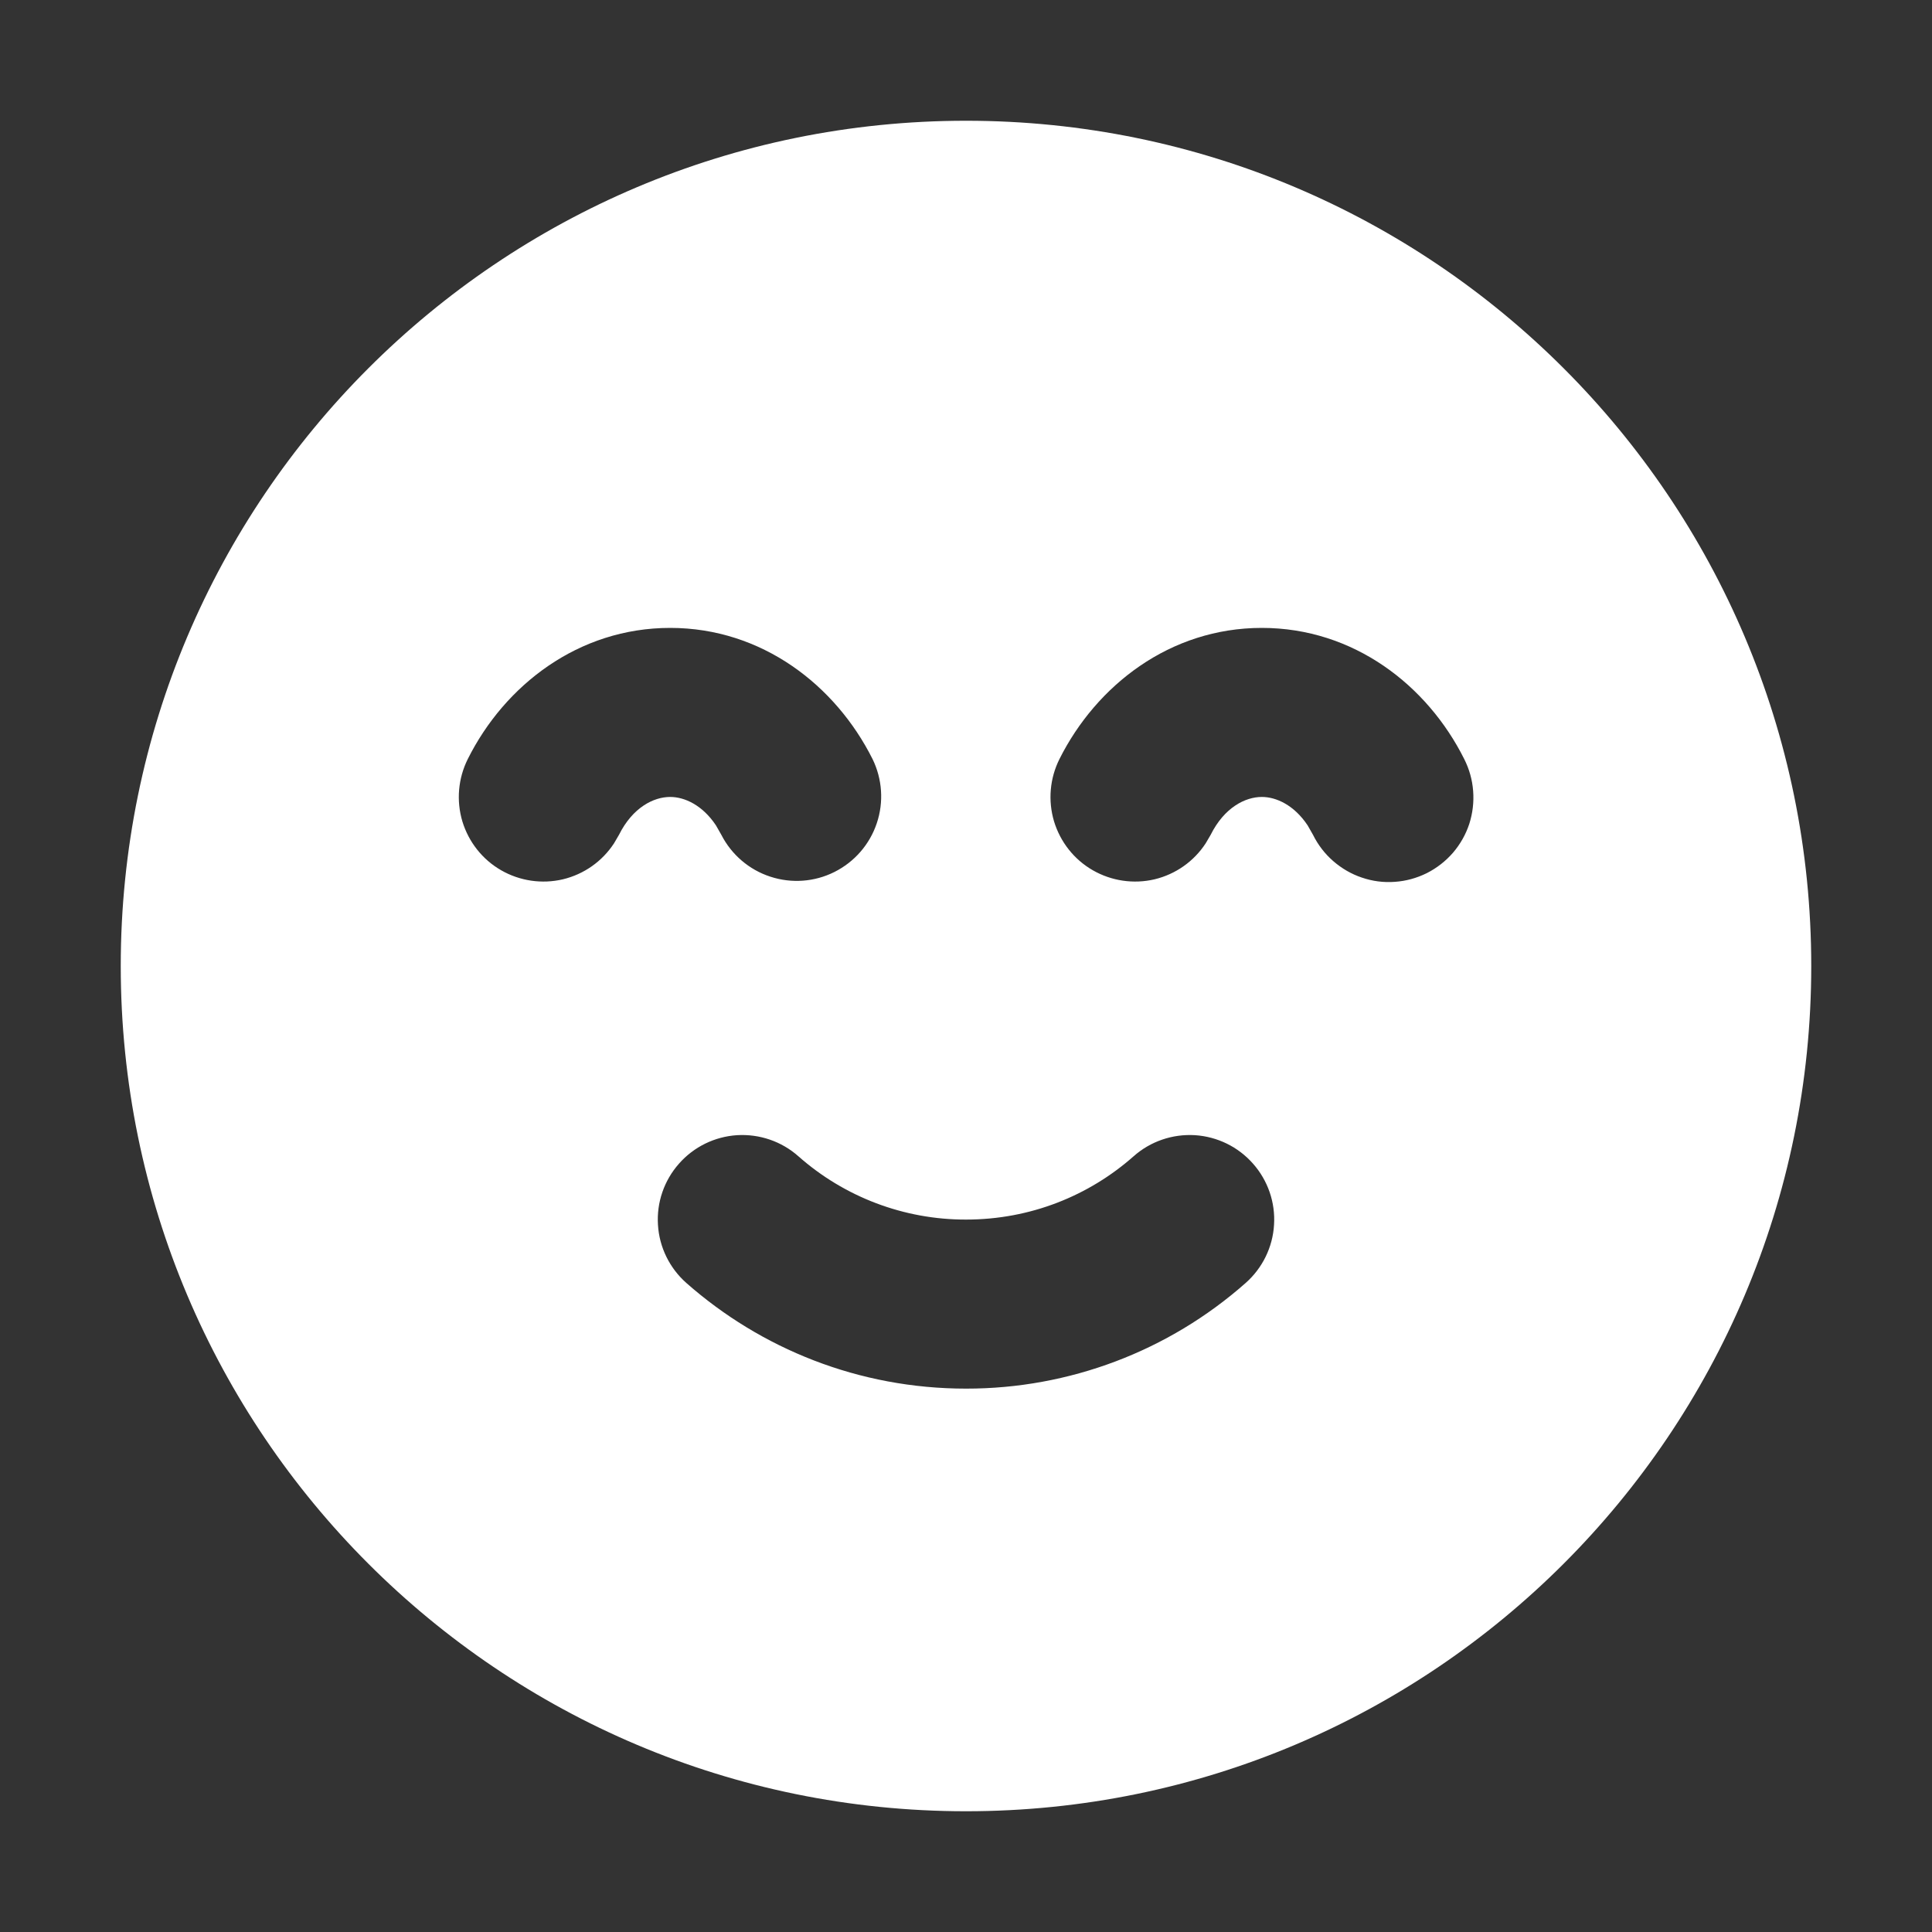 <svg width="16" height="16" viewBox="0 0 16 16" fill="none" xmlns="http://www.w3.org/2000/svg">
<rect x="0" y="0" width="16" height="16" fill="#333333" stroke="none"/>
<path fill-rule="evenodd" clip-rule="evenodd" d="M8 1C11.866 1 15 4.134 15 8C15 11.866 11.866 15 8 15C4.134 15 1 11.866 1 8C1 4.134 4.134 1 8 1ZM9.389 9.575C9.018 9.903 8.533 10.1 8 10.1C7.488 10.101 6.994 9.914 6.611 9.575C6.472 9.452 6.29 9.39 6.104 9.401C5.919 9.413 5.746 9.497 5.623 9.637C5.5 9.776 5.437 9.958 5.449 10.144C5.46 10.329 5.545 10.502 5.684 10.625C6.301 11.169 7.112 11.5 8 11.5C8.853 11.501 9.677 11.19 10.316 10.625C10.455 10.502 10.54 10.329 10.551 10.144C10.563 9.958 10.5 9.776 10.377 9.637C10.254 9.497 10.081 9.413 9.896 9.401C9.71 9.39 9.528 9.452 9.389 9.575ZM5.55 5.2C4.789 5.2 4.179 5.676 3.874 6.286C3.794 6.446 3.778 6.63 3.829 6.802C3.881 6.973 3.995 7.118 4.15 7.207C4.305 7.296 4.488 7.323 4.662 7.282C4.836 7.24 4.987 7.134 5.085 6.984L5.126 6.914C5.239 6.687 5.413 6.6 5.55 6.6C5.669 6.6 5.817 6.667 5.929 6.835L5.974 6.914C6.058 7.078 6.204 7.203 6.379 7.26C6.555 7.318 6.746 7.304 6.911 7.221C7.076 7.138 7.202 6.994 7.261 6.818C7.32 6.643 7.307 6.452 7.226 6.286C6.92 5.676 6.311 5.2 5.55 5.2ZM10.45 5.2C9.689 5.2 9.08 5.676 8.774 6.286C8.694 6.446 8.678 6.63 8.729 6.802C8.781 6.973 8.895 7.118 9.05 7.207C9.205 7.296 9.388 7.323 9.562 7.282C9.736 7.24 9.887 7.134 9.985 6.984L10.026 6.914C10.139 6.687 10.313 6.6 10.45 6.6C10.569 6.6 10.717 6.667 10.829 6.835L10.874 6.914C10.915 6.997 10.972 7.071 11.041 7.131C11.111 7.192 11.192 7.239 11.279 7.268C11.367 7.298 11.459 7.31 11.551 7.303C11.643 7.297 11.733 7.272 11.816 7.231C11.899 7.189 11.972 7.132 12.033 7.062C12.093 6.992 12.139 6.911 12.168 6.823C12.196 6.735 12.207 6.643 12.2 6.551C12.193 6.458 12.168 6.369 12.126 6.286C11.821 5.676 11.211 5.2 10.45 5.2Z" fill="#fff"/>
</svg>
